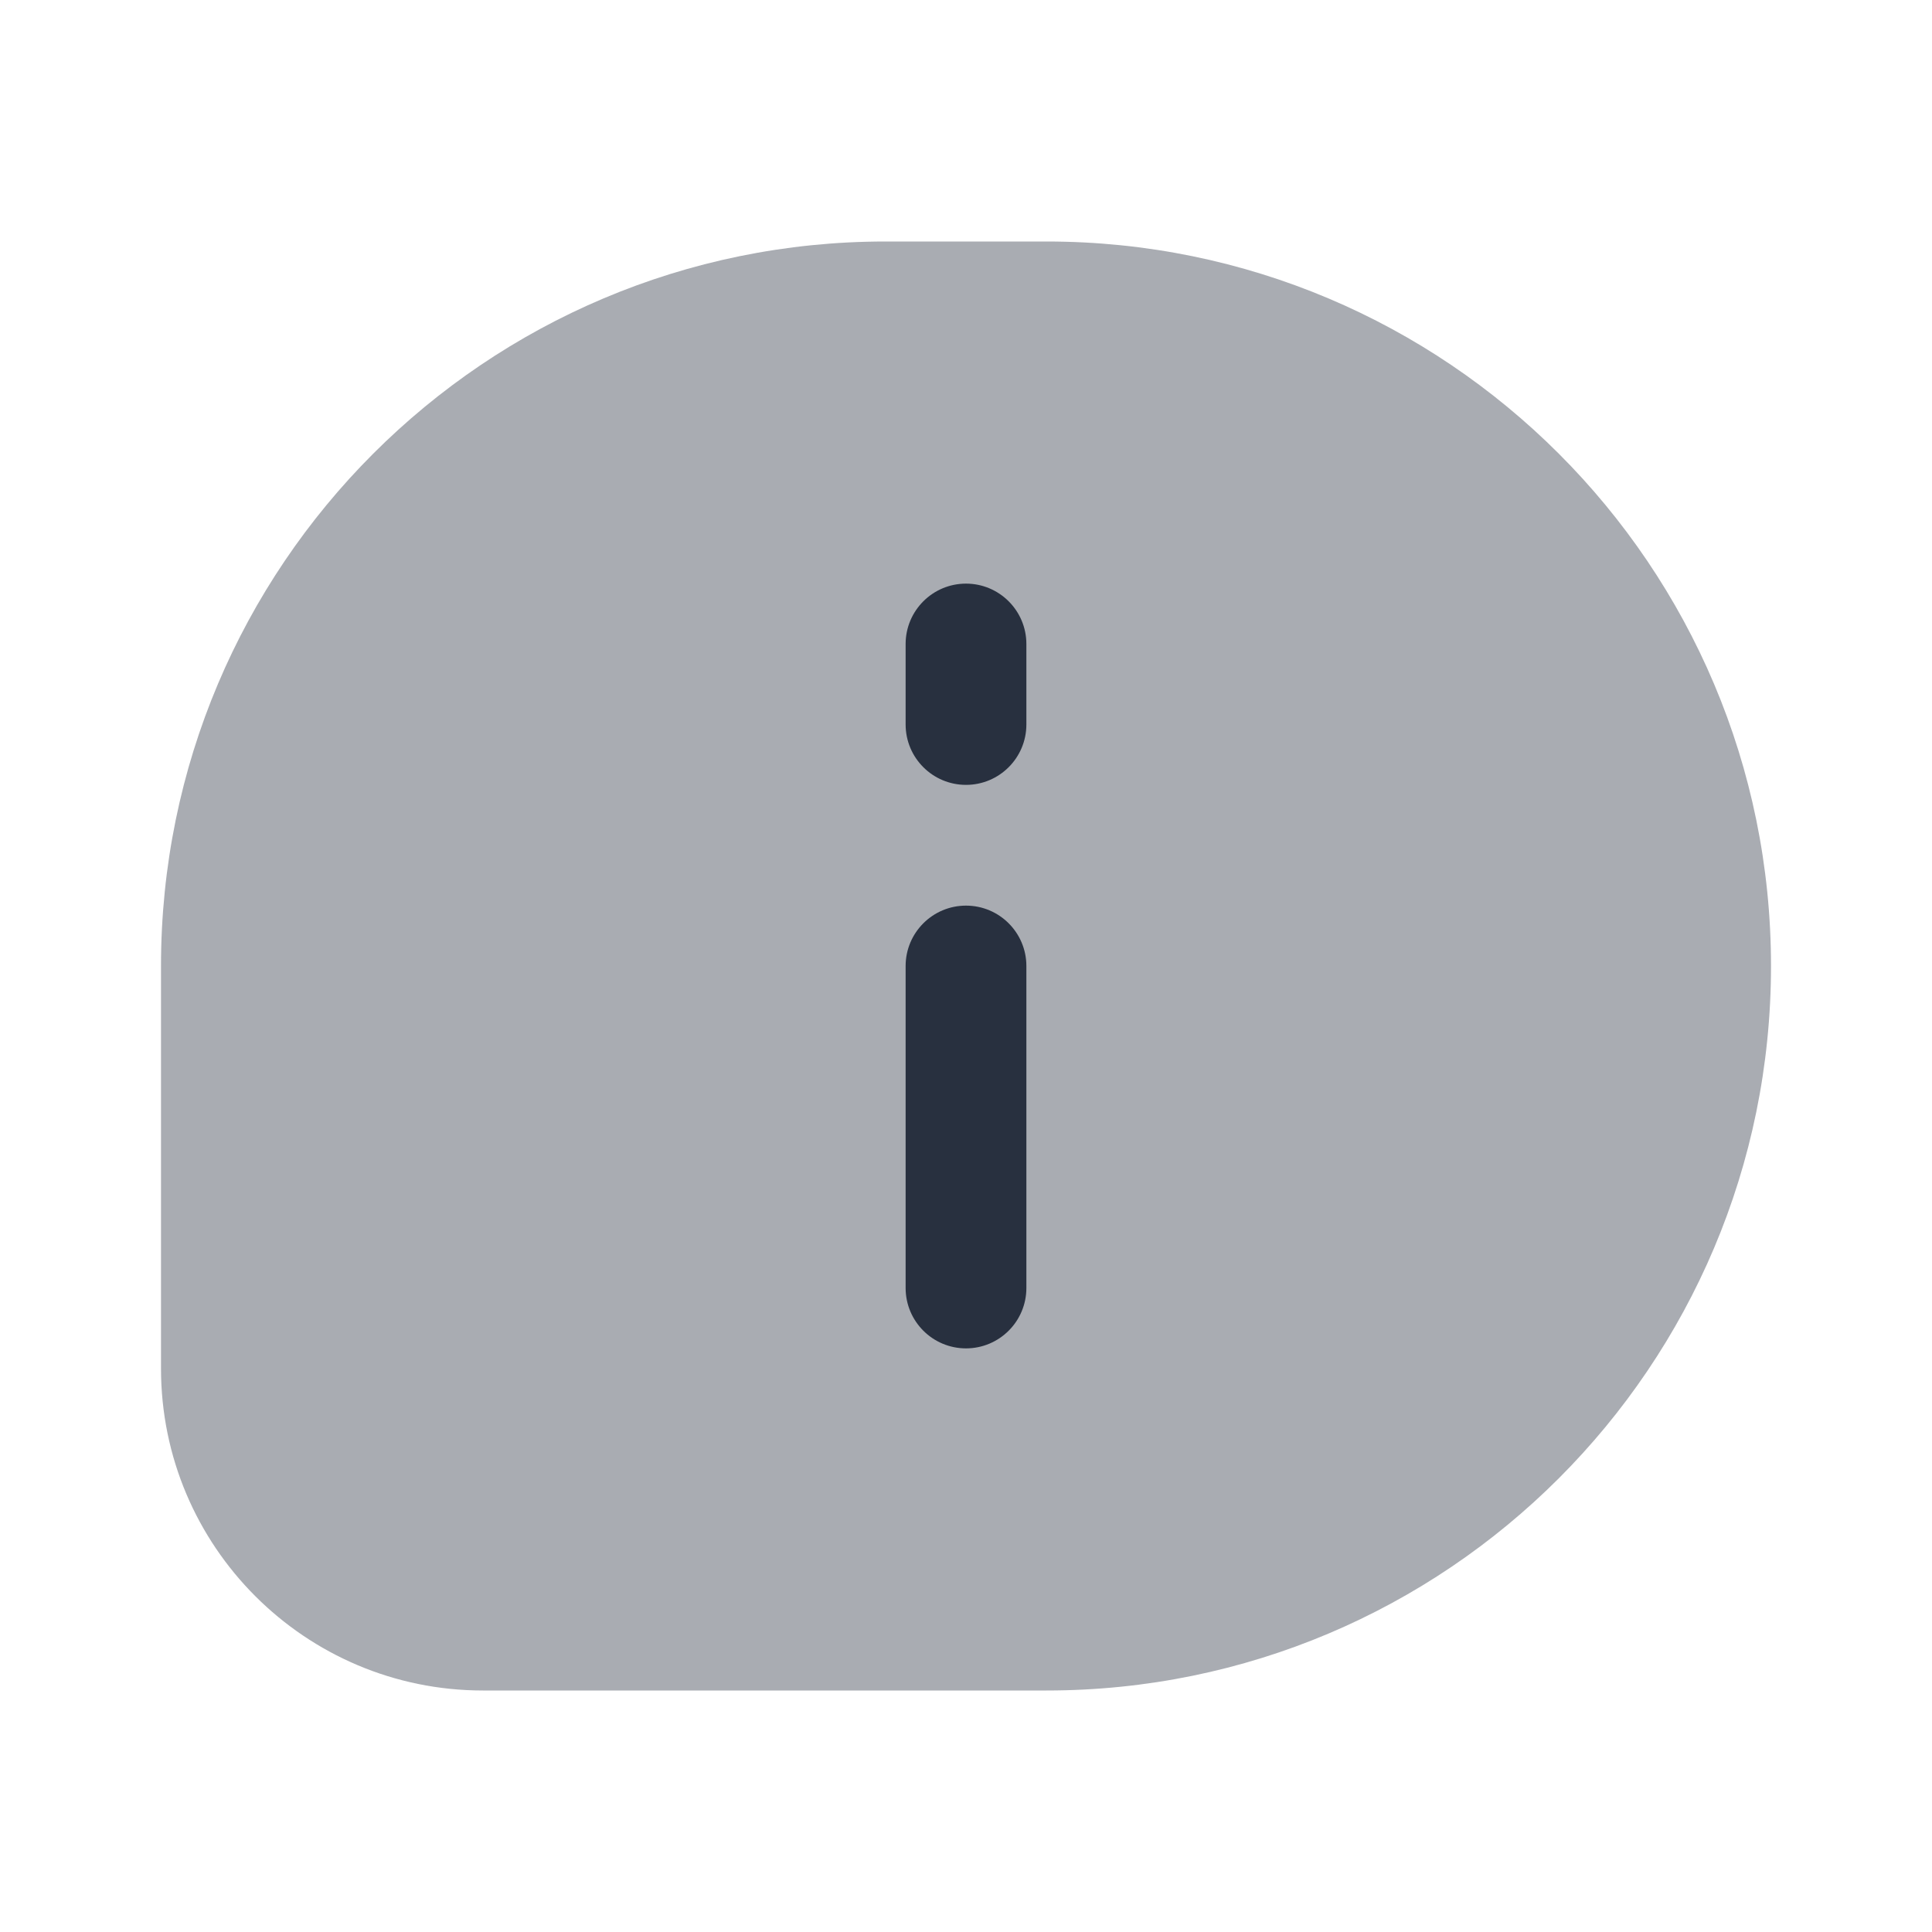 <svg width="24" height="24" viewBox="0 0 24 24" fill="none" xmlns="http://www.w3.org/2000/svg">
    <path opacity="0.4"
          d="M13 3H11C6.029 3 2 7.029 2 12V17C2 19.209 3.791 21 6 21H13C17.971 21 22 16.971 22 12C22 7.029 17.971 3 13 3Z"
          fill="#28303F"/>
    <path fill-rule="evenodd" clip-rule="evenodd"
          d="M12 7.25C12.414 7.25 12.75 7.586 12.75 8V9C12.75 9.414 12.414 9.75 12 9.75C11.586 9.75 11.25 9.414 11.25 9V8C11.25 7.586 11.586 7.25 12 7.25ZM12 11.25C12.414 11.25 12.75 11.586 12.75 12V16C12.75 16.414 12.414 16.75 12 16.75C11.586 16.75 11.25 16.414 11.25 16V12C11.25 11.586 11.586 11.25 12 11.25Z"
          fill="#28303F"/>
</svg>
